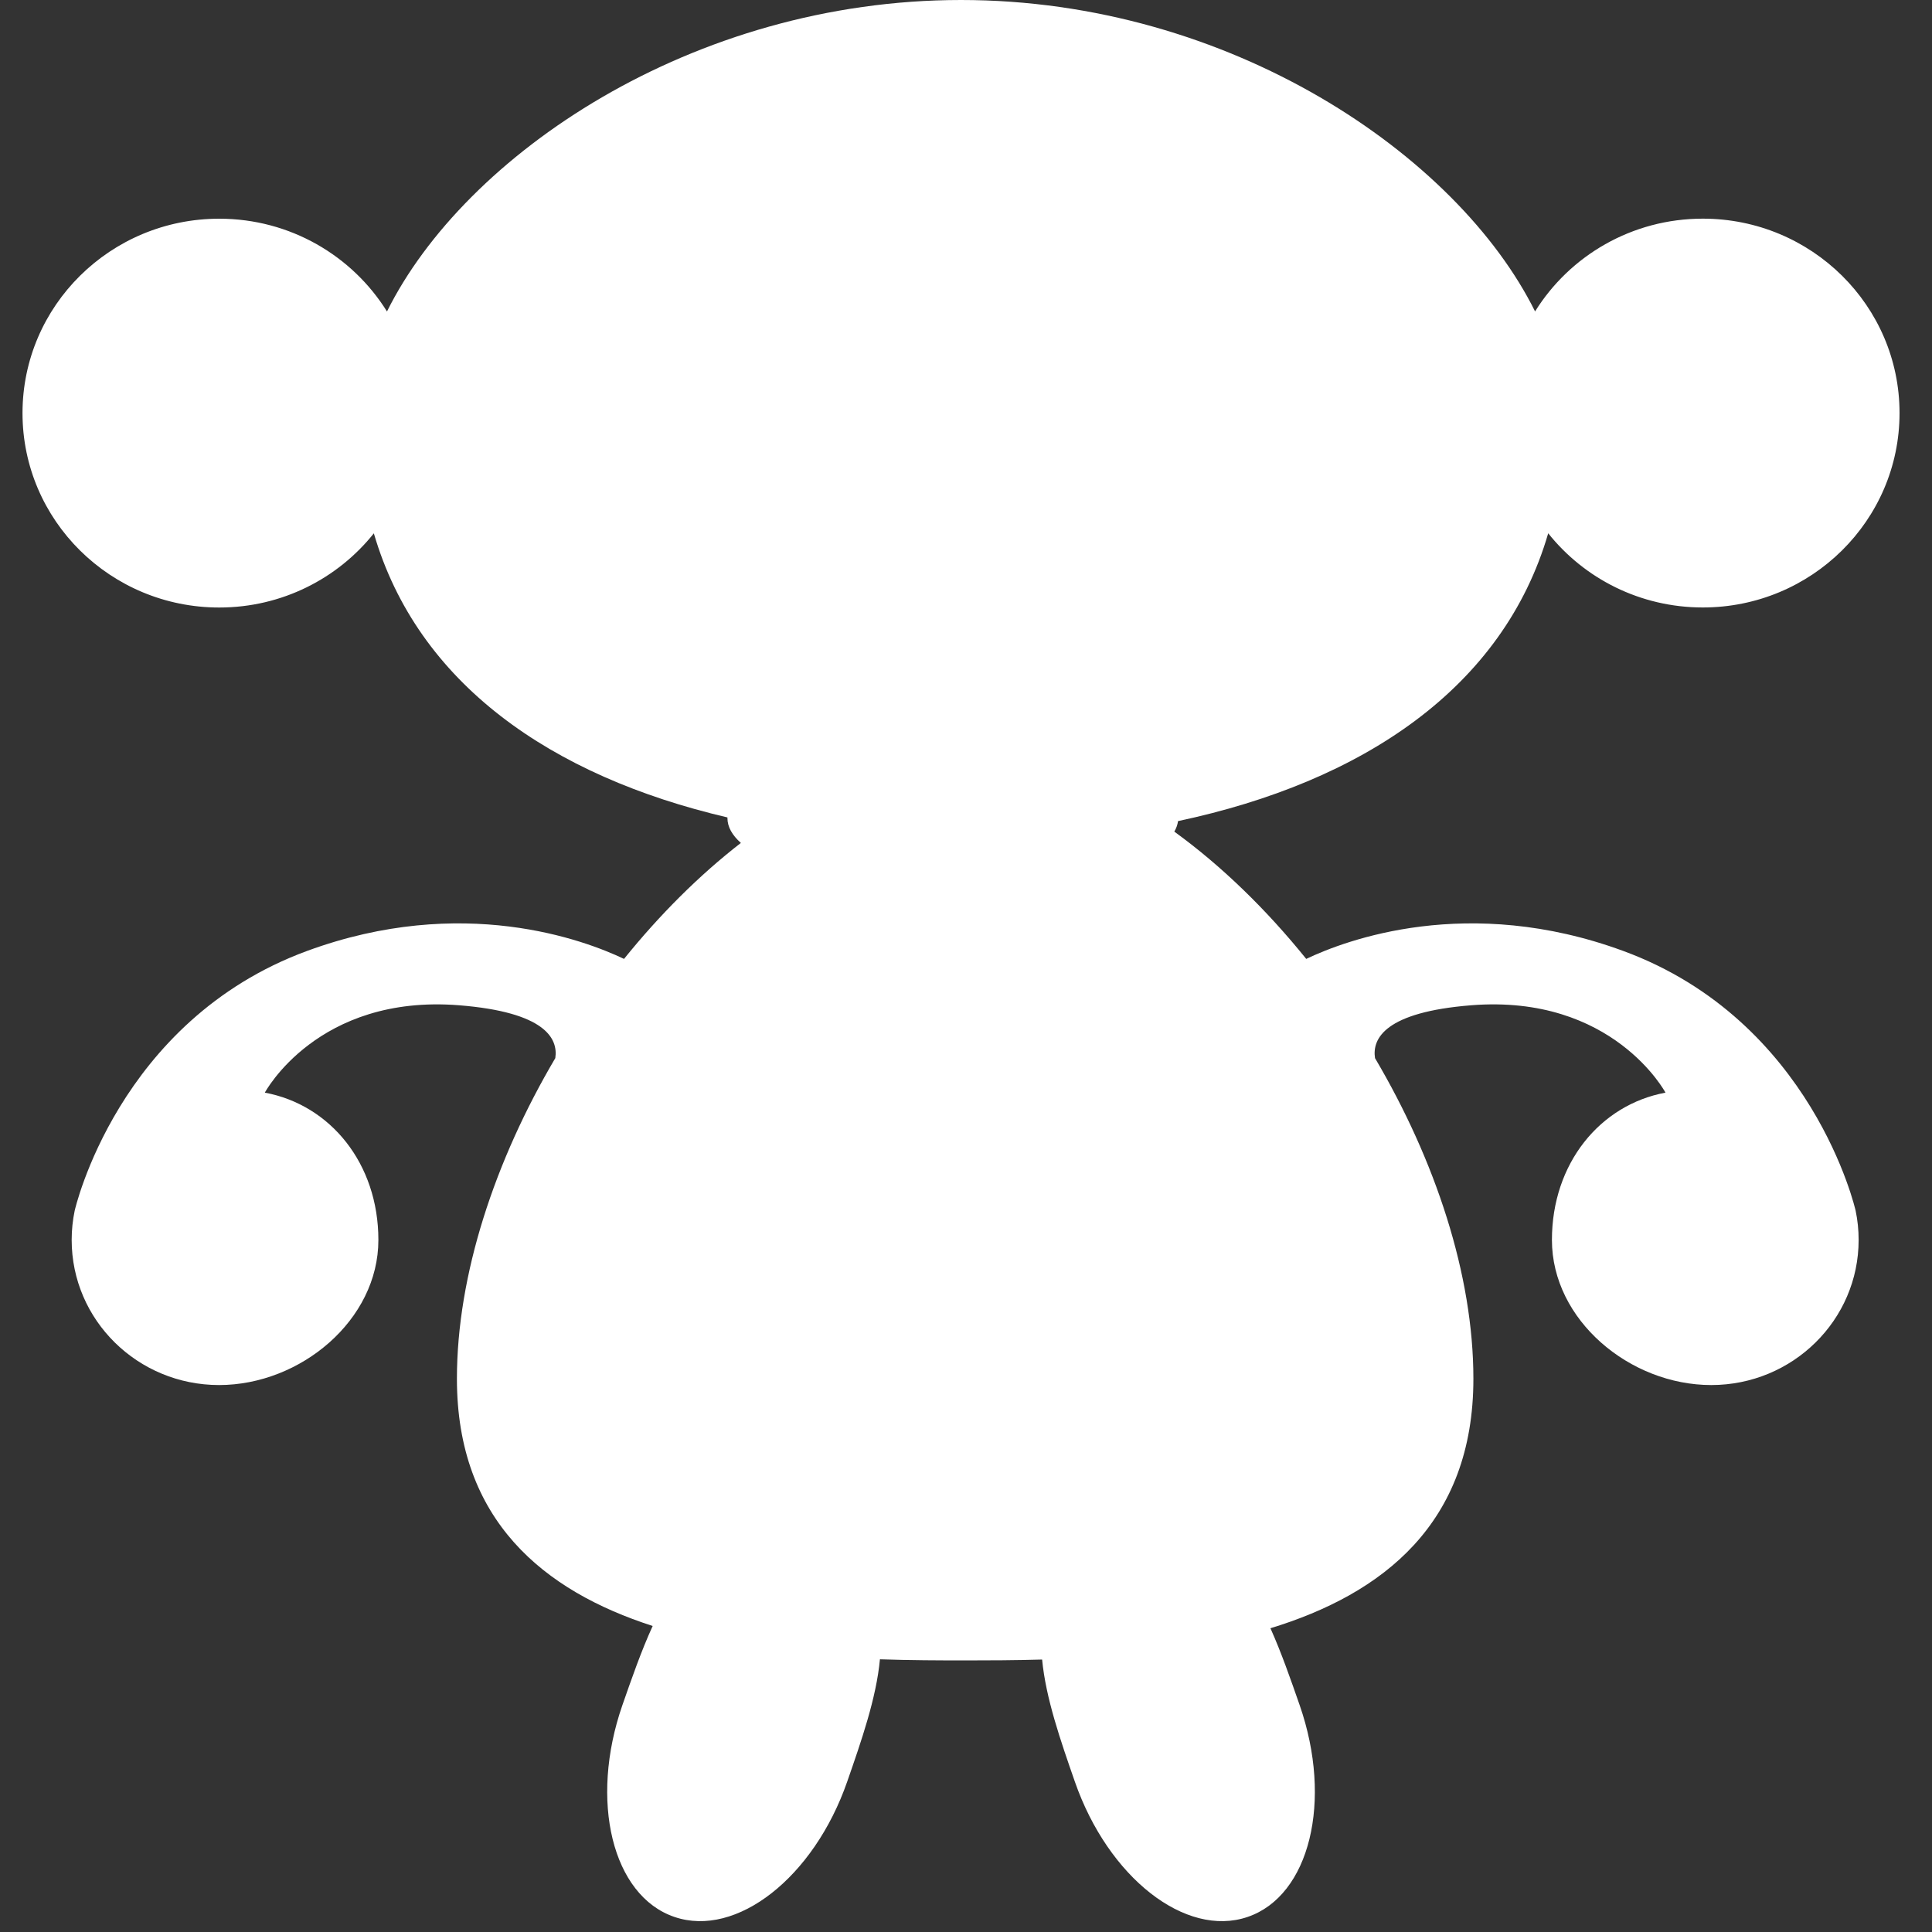 <?xml version="1.0" encoding="UTF-8" standalone="no"?>
<svg
   xmlns:sketch="http://www.bohemiancoding.com/sketch/ns"
   xmlns:dc="http://purl.org/dc/elements/1.1/"
   xmlns:cc="http://creativecommons.org/ns#"
   xmlns:rdf="http://www.w3.org/1999/02/22-rdf-syntax-ns#"
   xmlns:svg="http://www.w3.org/2000/svg"
   xmlns="http://www.w3.org/2000/svg"
   xmlns:sodipodi="http://sodipodi.sourceforge.net/DTD/sodipodi-0.dtd"
   xmlns:inkscape="http://www.inkscape.org/namespaces/inkscape"
   width="40"
   height="40"
   viewBox="0 0 40 40"
   version="1.1"
   id="svg14"
   sodipodi:docname="logo-monkey-white.svg"
   inkscape:version="0.92.4 (5da689c313, 2019-01-14)">
  <rect x="0" y="0" width="40" height="40" fill="#333333" stroke="none"/>
  <sodipodi:namedview
     pagecolor="#ffffff"
     bordercolor="#666666"
     borderopacity="1"
     objecttolerance="10"
     gridtolerance="10"
     guidetolerance="10"
     inkscape:pageopacity="0"
     inkscape:pageshadow="2"
     inkscape:window-width="640"
     inkscape:window-height="480"
     id="namedview16"
     showgrid="false"
     showguides="false"
     inkscape:zoom="2.5581395"
     inkscape:cx="64.5"
     inkscape:cy="20"
     inkscape:window-x="0"
     inkscape:window-y="1604"
     inkscape:window-maximized="0"
     inkscape:current-layer="logo-full-white" />
  <!-- Generator: Sketch 3.5.2 (25235) - http://www.bohemiancoding.com/sketch -->
  <title
     id="title2">logo-full-white</title>
  <desc
     id="desc4">Created with Sketch.</desc>
  <defs
     id="defs6" />
  <g
     id="Page-1"
     sketch:type="MSPage"
     style="fill:none;fill-rule:evenodd;stroke:none;stroke-width:1">
    <g
       id="logo-full-white"
       sketch:type="MSLayerGroup"
       style="fill:#ffffff">
      <path
         d="m 27.044,19.853 c -0.826,-1.024 -1.754,-1.927 -2.731,-2.635 v 0 c 0.041,-0.071 0.067,-0.144 0.077,-0.218 3.82,-0.811 6.732,-2.756 7.664,-5.959 0.746,0.936 1.903,1.536 3.201,1.536 2.249,0 4.073,-1.802 4.073,-4.025 0,-2.223 -1.823,-4.025 -4.073,-4.025 -1.469,0 -2.757,0.769 -3.473,1.921 v 0 C 30.176,3.212 25.462,0 19.897,0 14.332,0 9.618,3.212 8.012,6.449 v 0 C 7.295,5.297 6.008,4.528 4.539,4.528 c -2.249,0 -4.073,1.802 -4.073,4.025 0,2.223 1.823,4.025 4.073,4.025 1.299,0 2.455,-0.601 3.201,-1.536 0.904,3.106 3.67,5.029 7.321,5.882 v 0 c -1.36e-4,0.005 -2.04e-4,0.009 -2.04e-4,0.014 0,0.181 0.098,0.354 0.278,0.514 -0.863,0.669 -1.682,1.487 -2.419,2.401 v 0 C 12.108,19.466 9.575,18.506 6.358,19.688 c -3.928,1.444 -4.812,5.379 -4.812,5.379 -0.041,0.196 -0.062,0.398 -0.062,0.605 0,1.659 1.366,3.004 3.052,3.004 1.686,0 3.298,-1.345 3.298,-3.004 0,-1.584 -0.995,-2.798 -2.351,-3.05 0,0 1.088,-2.042 4.022,-1.809 1.782,0.142 2.053,0.687 1.992,1.094 -1.248,2.115 -2.037,4.483 -2.037,6.639 0,2.935 1.803,4.394 4.053,5.118 -0.236,0.516 -0.434,1.086 -0.627,1.639 -0.69,1.984 -0.208,3.948 1.077,4.385 1.285,0.438 2.886,-0.816 3.577,-2.8 0.295,-0.848 0.604,-1.735 0.678,-2.534 v 0 c 0.635,0.021 1.233,0.023 1.764,0.023 0.483,0 1.022,-0.002 1.594,-0.018 v 0 c 0.075,0.798 0.383,1.682 0.678,2.529 0.69,1.984 2.292,3.238 3.577,2.8 1.285,-0.438 1.767,-2.401 1.077,-4.385 -0.187,-0.537 -0.379,-1.088 -0.605,-1.592 2.319,-0.708 4.202,-2.165 4.202,-5.165 0,-2.157 -0.789,-4.524 -2.037,-6.639 -0.062,-0.407 0.21,-0.952 1.992,-1.094 2.934,-0.233 4.022,1.809 4.022,1.809 -1.356,0.252 -2.351,1.466 -2.351,3.05 0,1.659 1.613,3.004 3.298,3.004 1.686,0 3.052,-1.345 3.052,-3.004 0,-0.207 -0.021,-0.41 -0.062,-0.605 0,0 -0.884,-3.935 -4.812,-5.379 -3.217,-1.182 -5.75,-0.222 -6.561,0.164 z"
         id="grok"
         sketch:type="MSShapeGroup"
         inkscape:connector-curvature="0" />
    </g>
  </g>
</svg>

